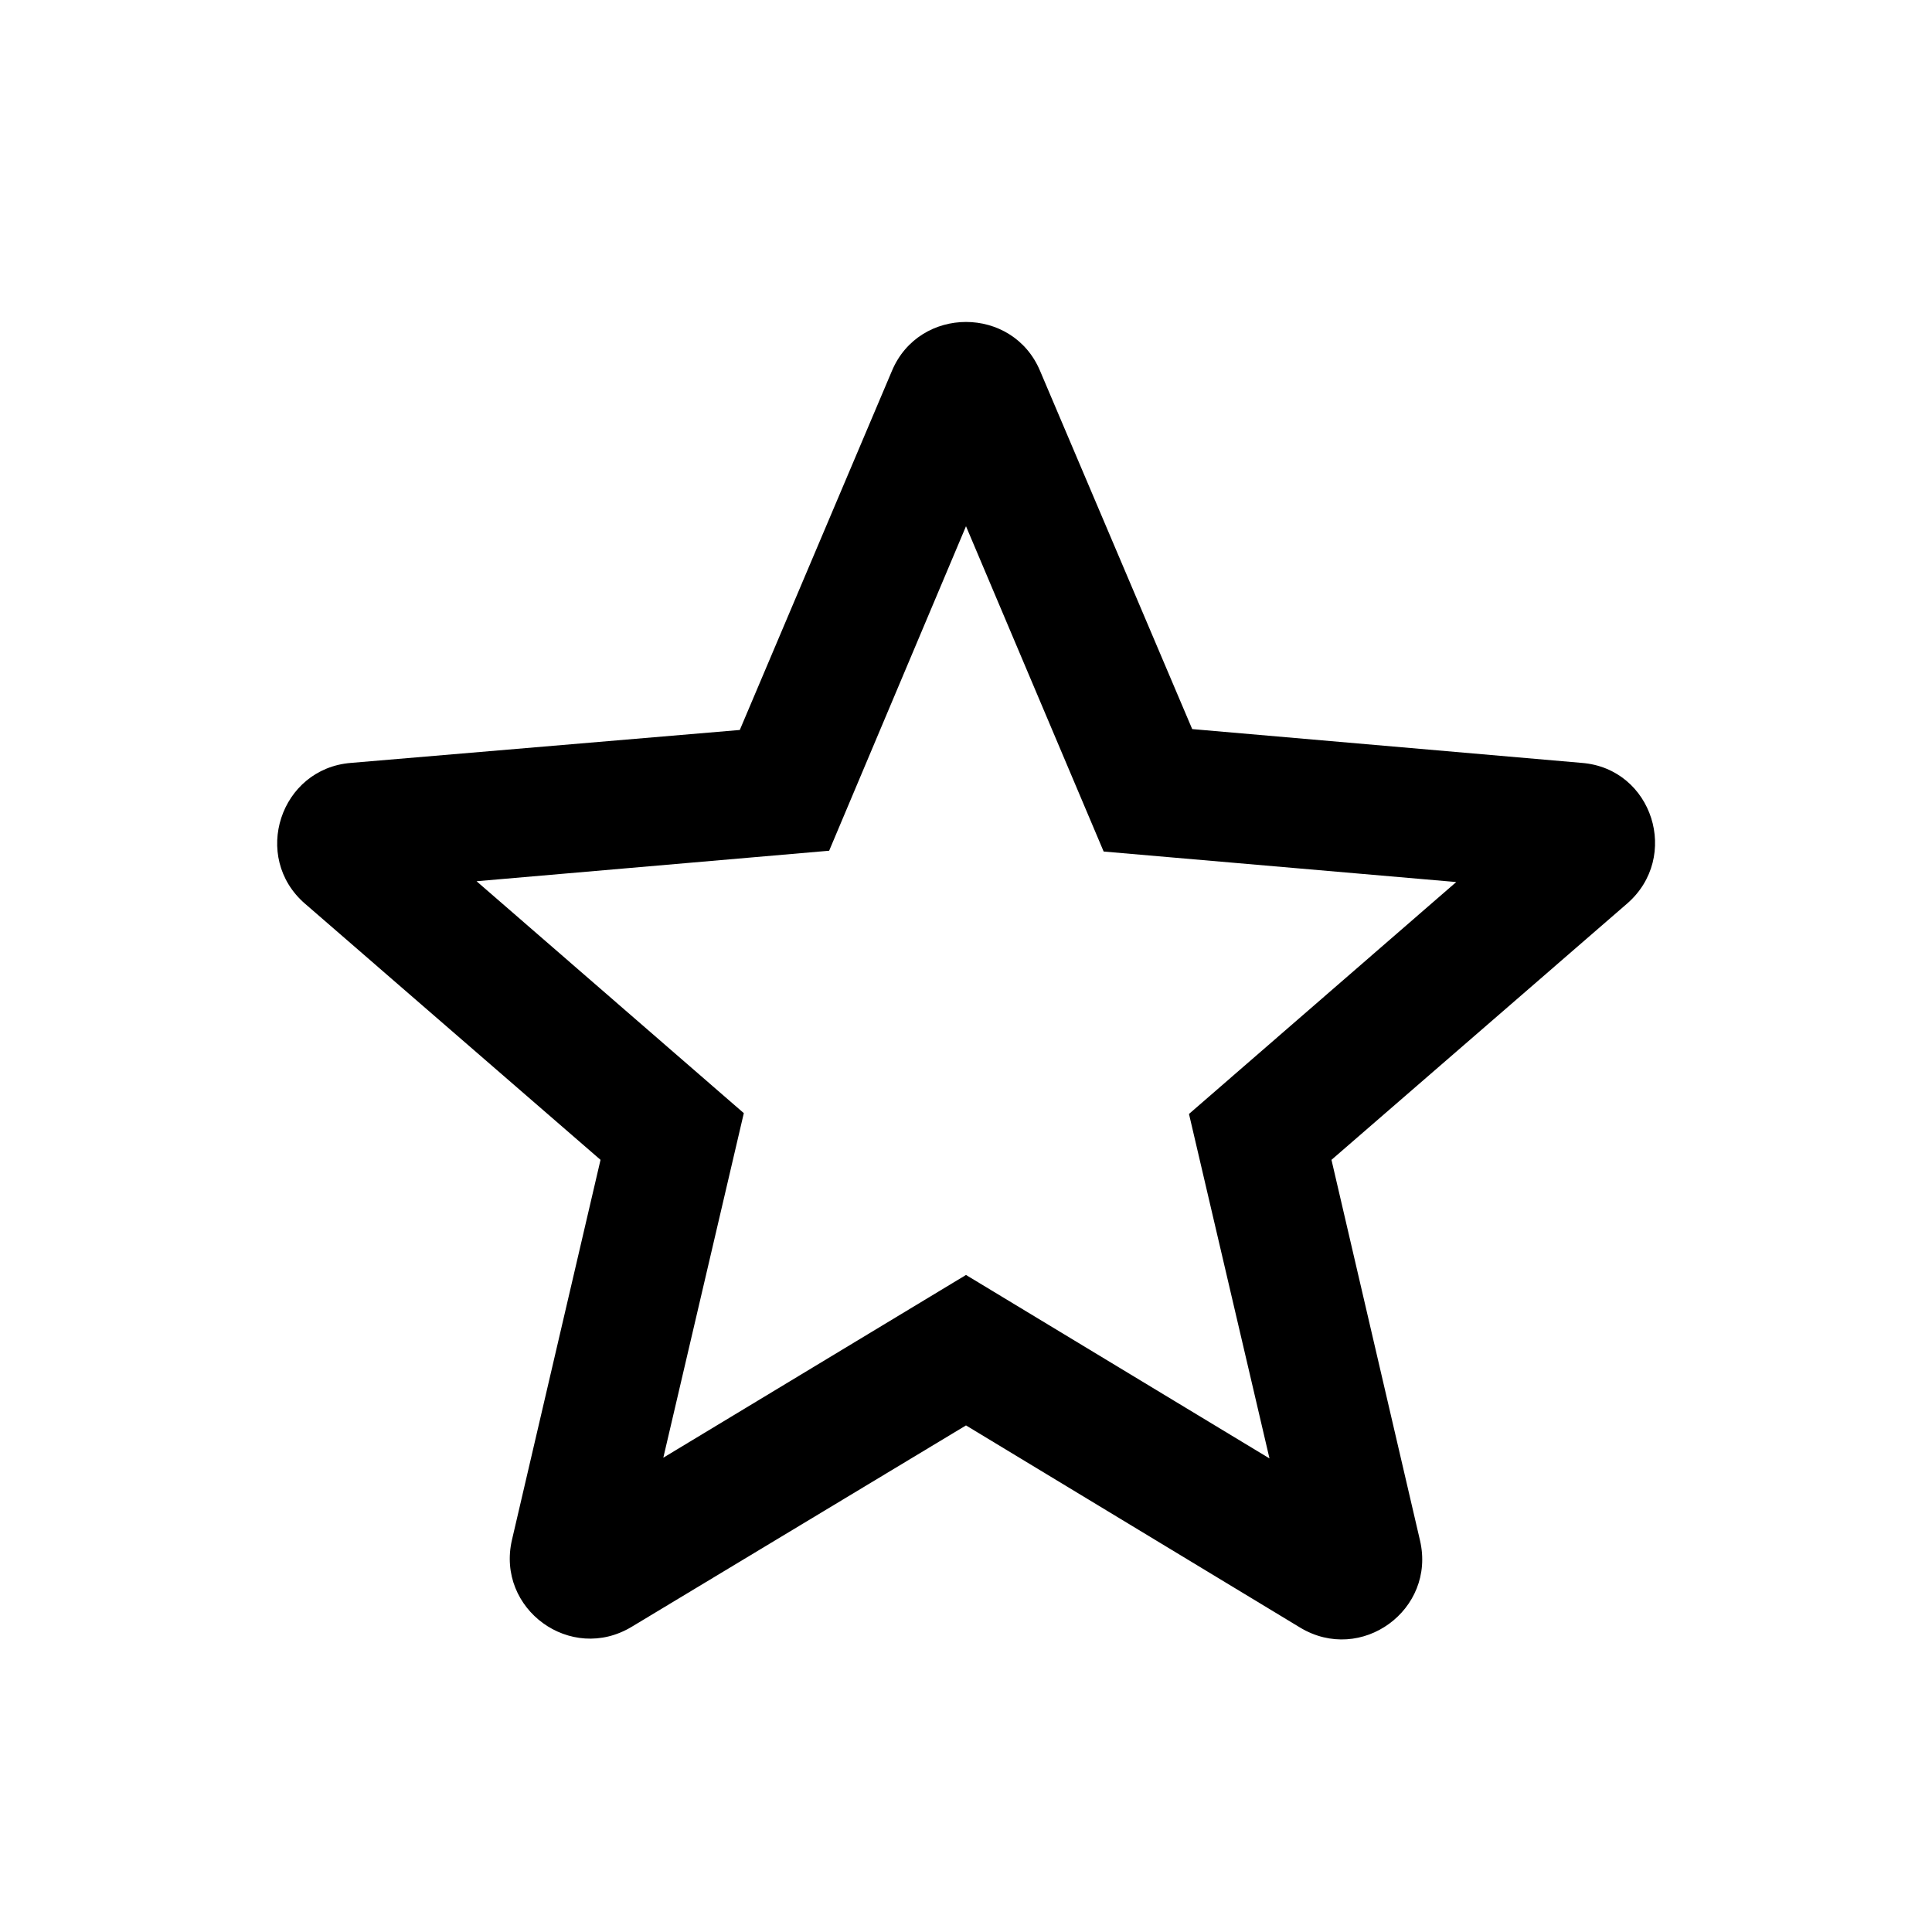 <svg width="24" height="24" viewBox="0 0 24 24" fill="none" xmlns="http://www.w3.org/2000/svg">
<path d="M19.65 9.477L14.81 9.057L12.92 4.607C12.58 3.797 11.42 3.797 11.08 4.607L9.19 9.068L4.36 9.477C3.48 9.547 3.12 10.648 3.79 11.227L7.46 14.408L6.36 19.128C6.16 19.988 7.09 20.668 7.85 20.207L12 17.707L16.15 20.218C16.91 20.677 17.84 19.997 17.64 19.137L16.54 14.408L20.21 11.227C20.88 10.648 20.53 9.547 19.65 9.477ZM12 15.838L8.24 18.108L9.24 13.828L5.92 10.947L10.3 10.568L12 6.537L13.71 10.578L18.09 10.957L14.77 13.838L15.77 18.117L12 15.838Z" fill="black"/>
</svg>
